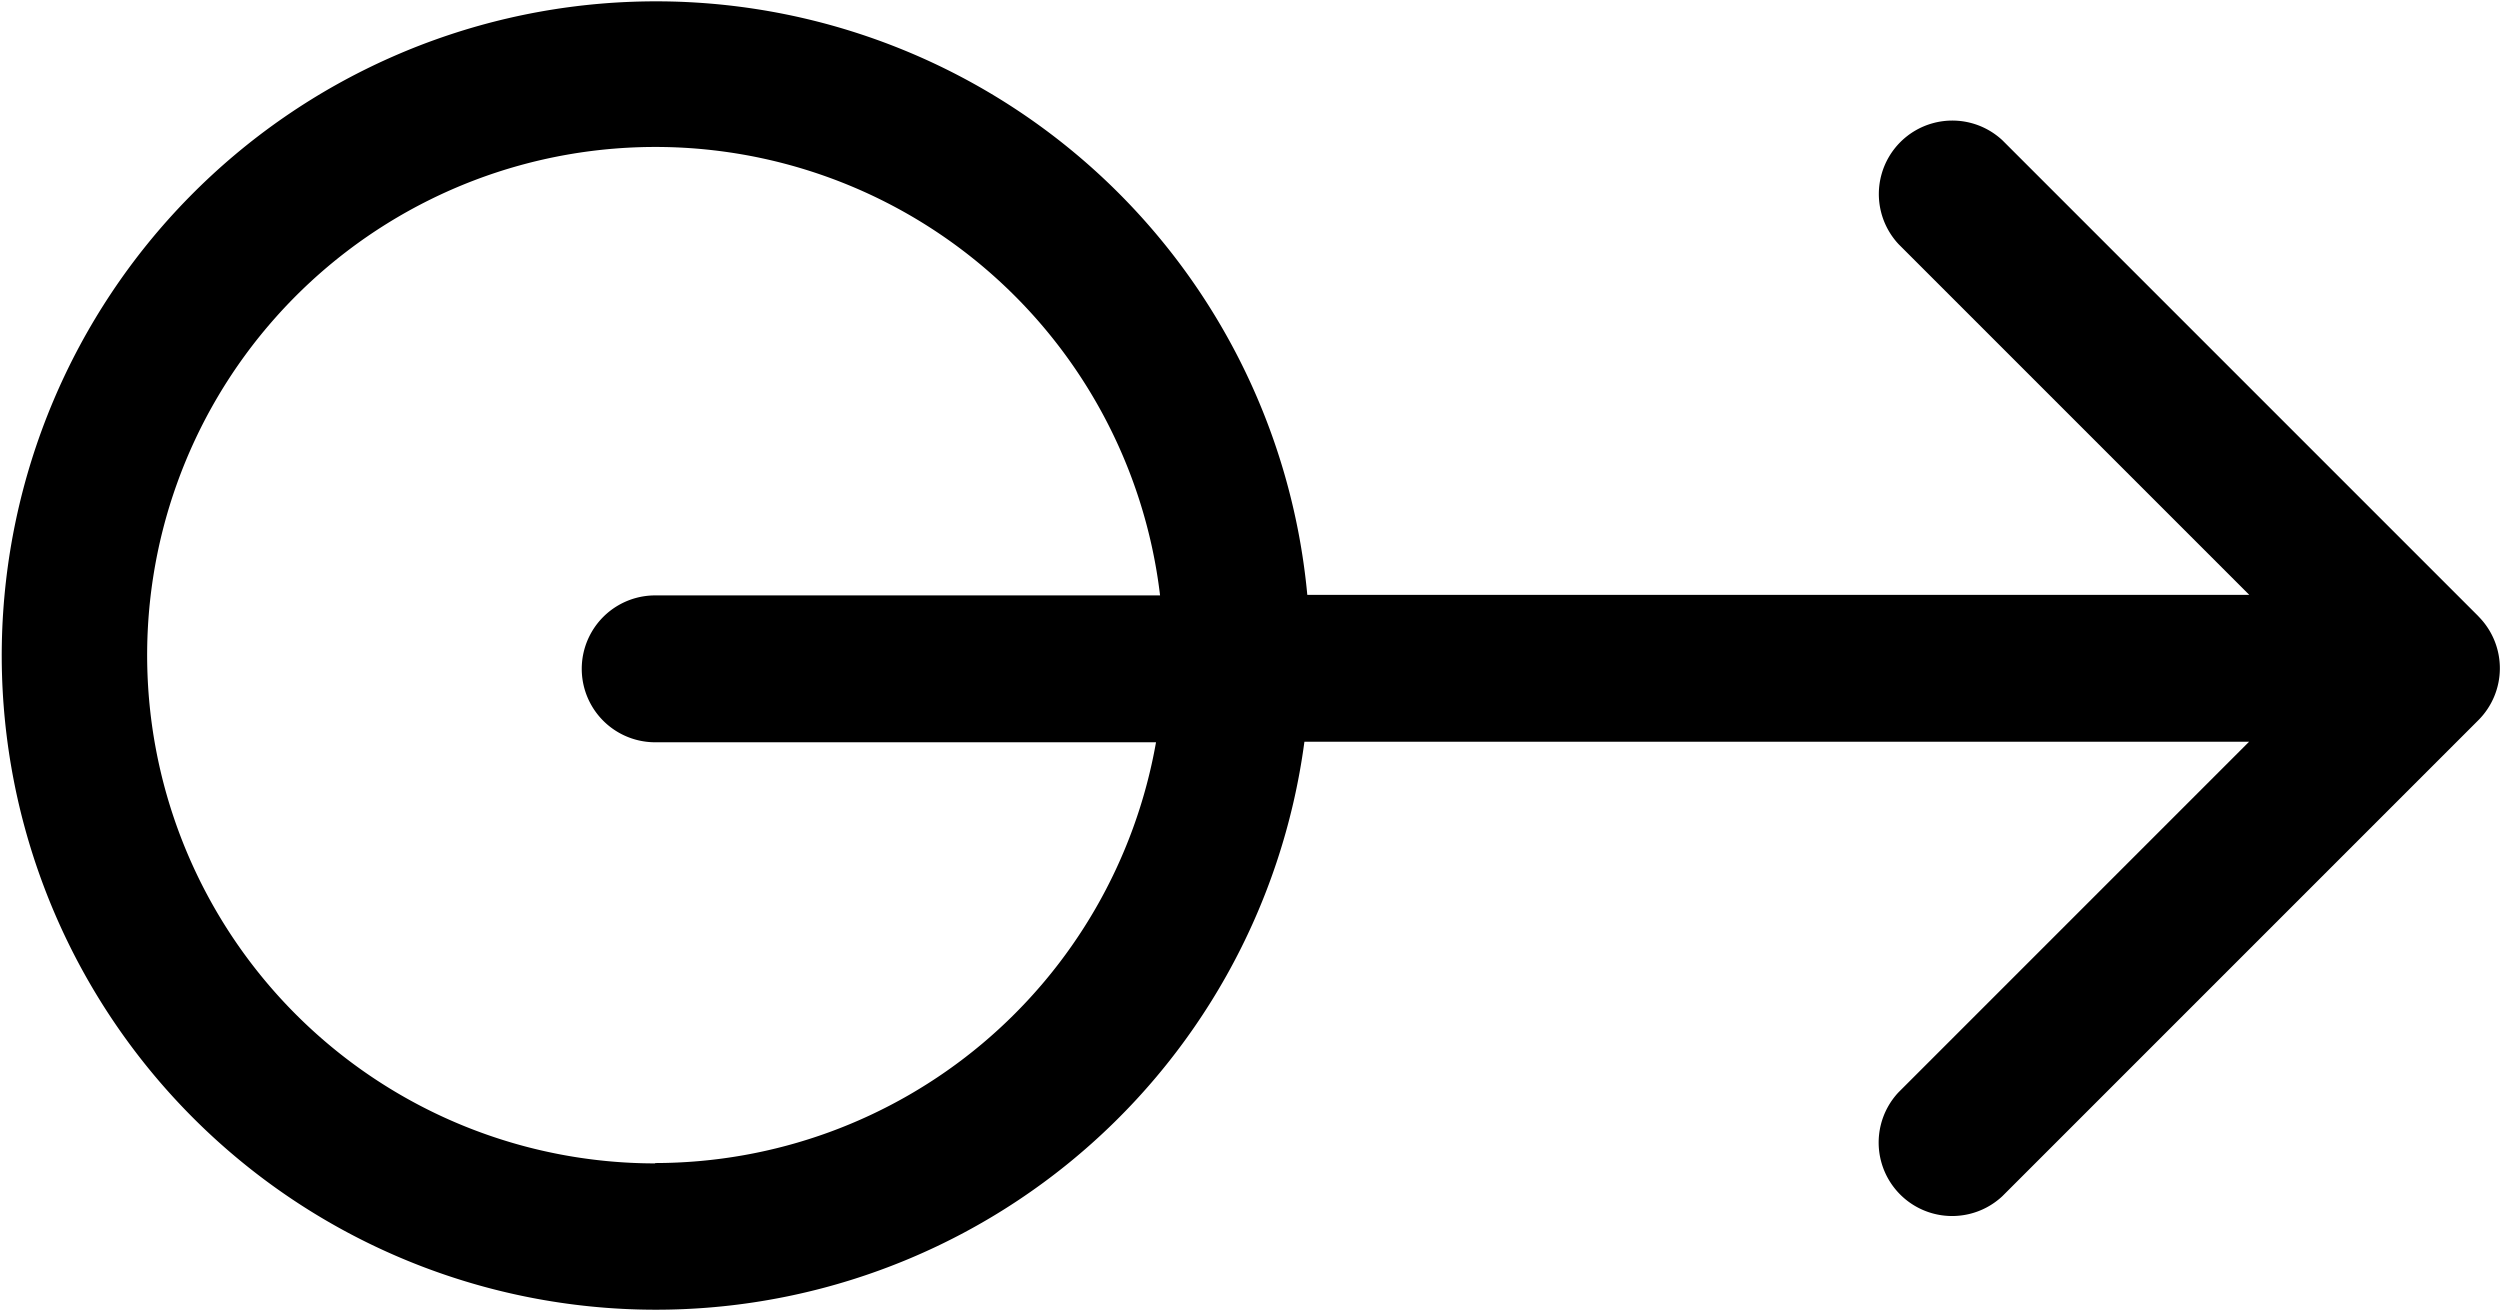 <svg xmlns="http://www.w3.org/2000/svg" width="27.729" height="14.533" viewBox="0 0 27.729 14.533">
  <path id="Path_359" data-name="Path 359" d="M1415.491,2663.837l-5.279-5.279a.815.815,0,0,0-1.152,1.152l3.888,3.888H1402.5a7.256,7.256,0,1,0-.032,1.629h10.478l-3.888,3.888a.815.815,0,0,0,1.152,1.152l5.279-5.279a.815.815,0,0,0,0-1.152Zm-20.224,6.067a5.637,5.637,0,1,1,5.6-6.3h-5.6a.814.814,0,1,0,0,1.629h5.555A5.646,5.646,0,0,1,1395.266,2669.9Z" transform="translate(-1388 -2657)" fill="#000"/>
</svg>
